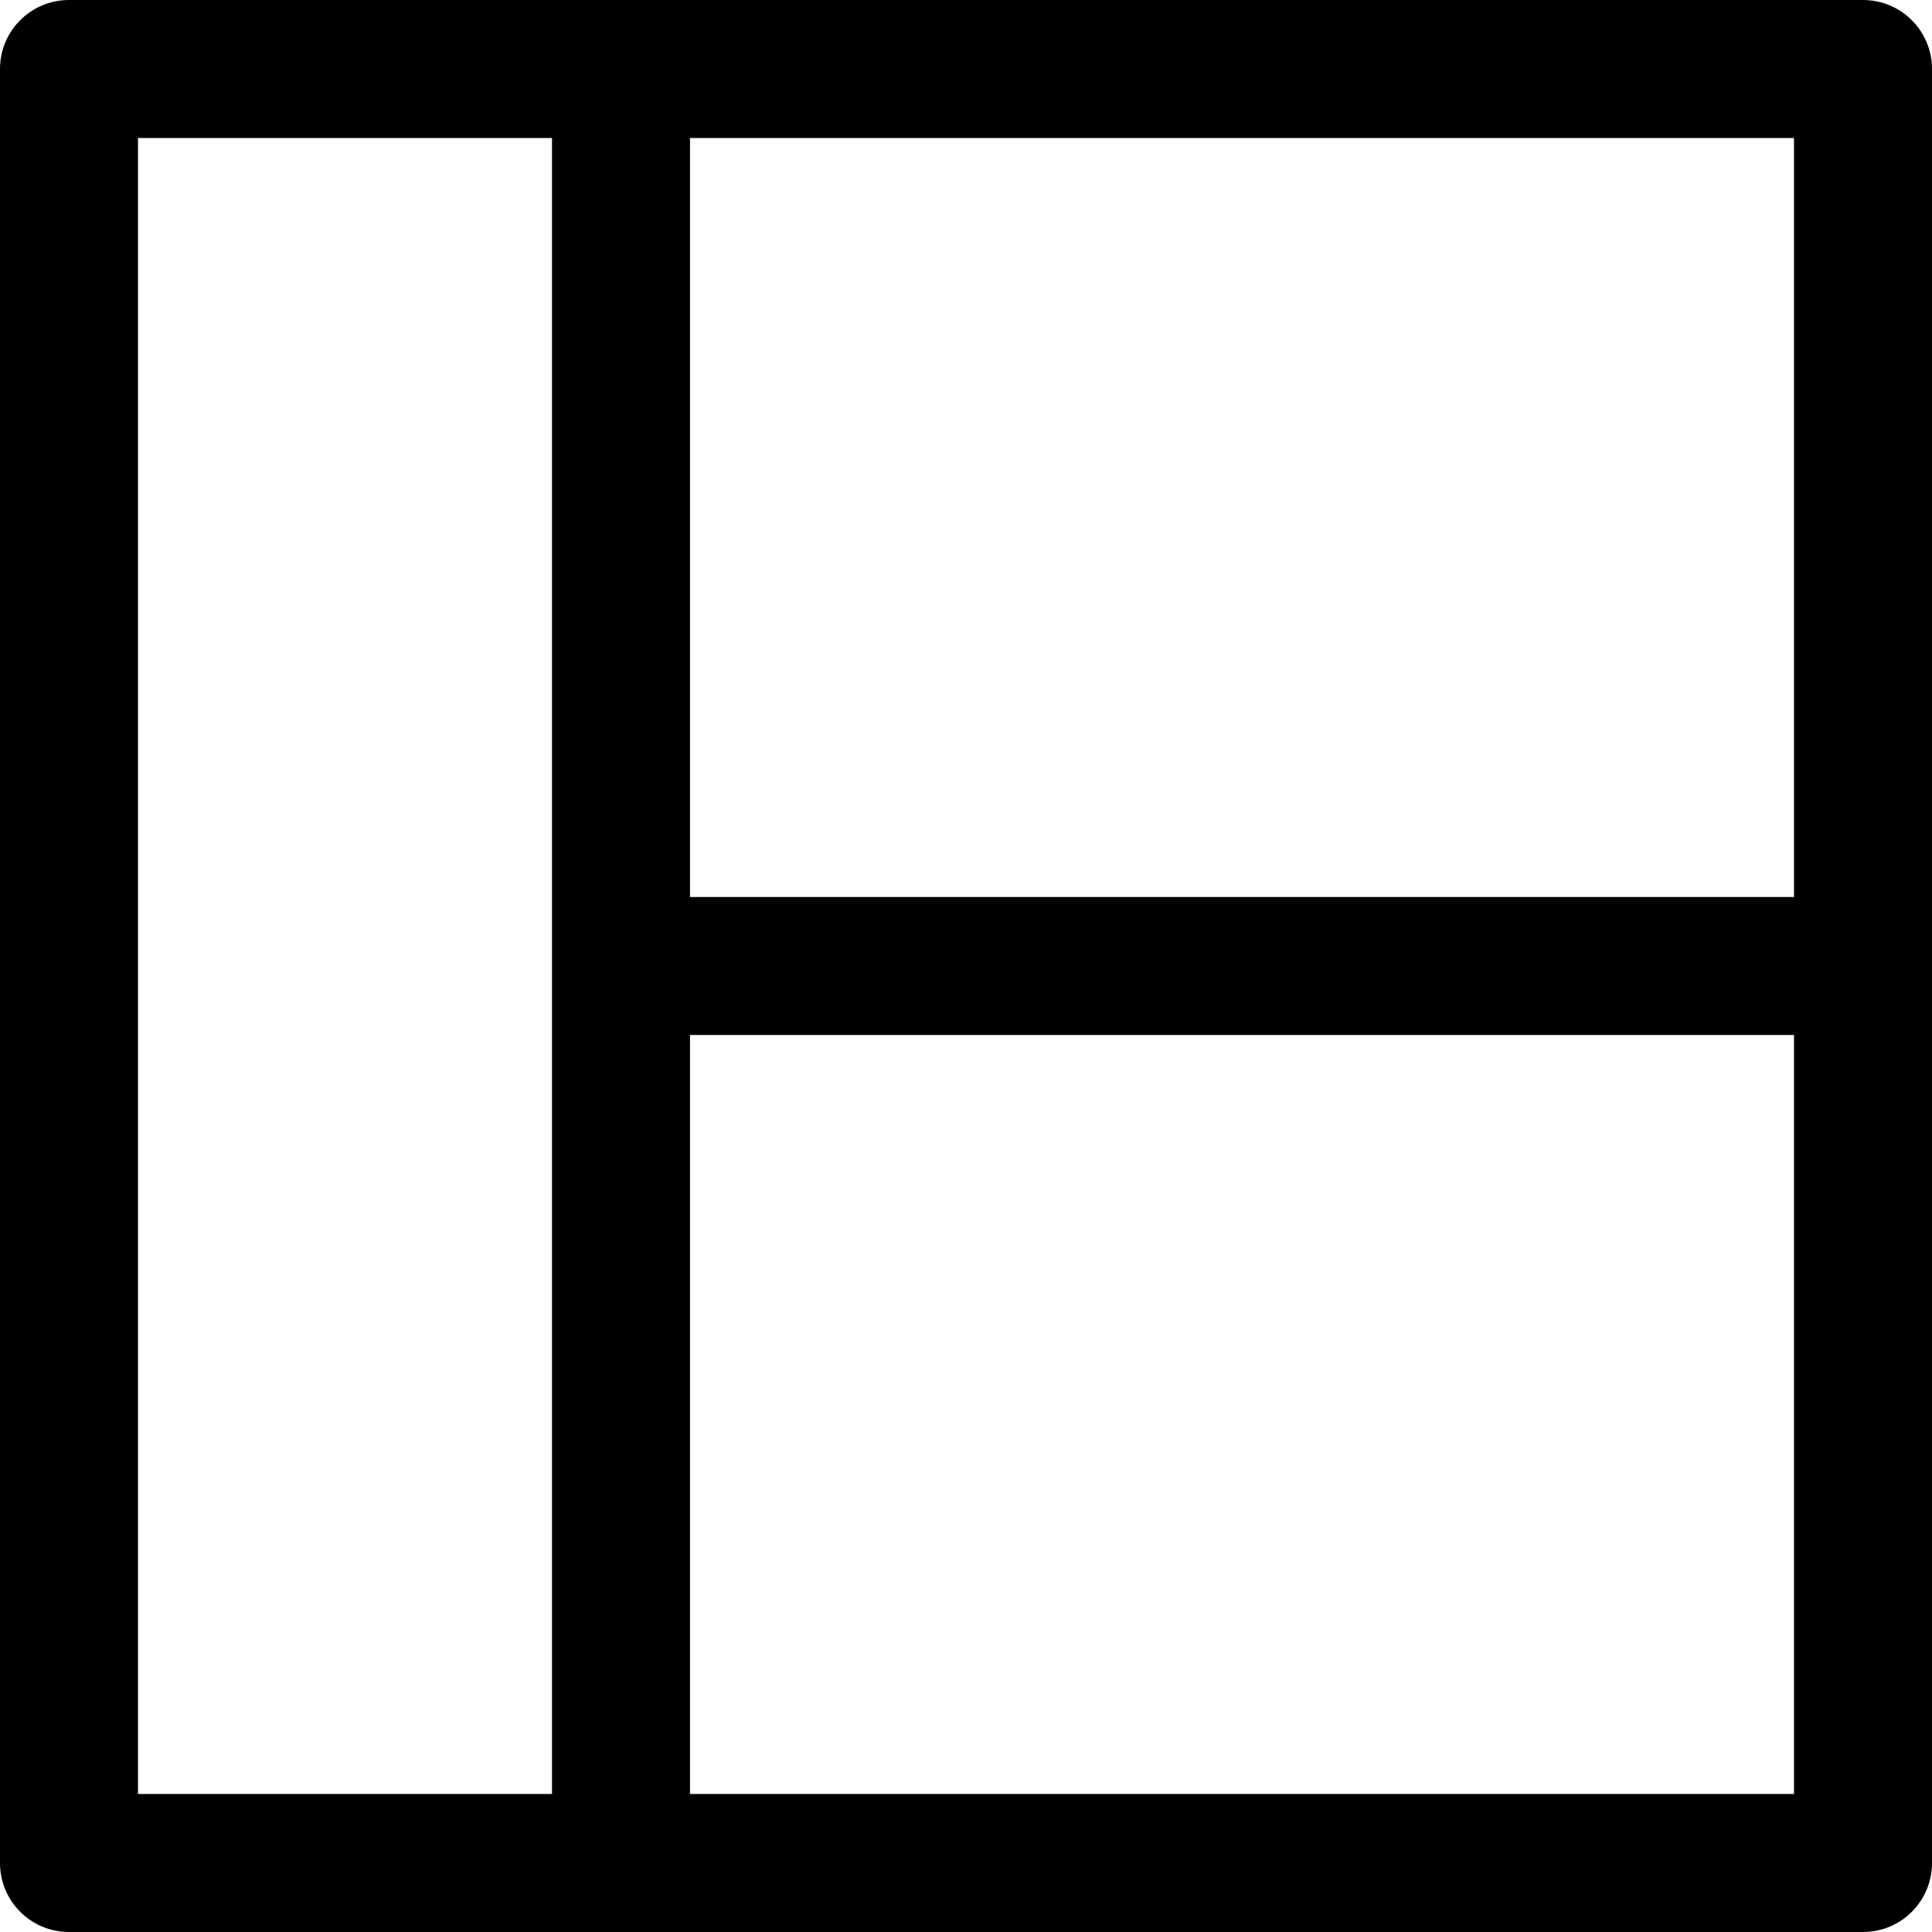 <svg id="Capa_1" enable-background="new 0 0 401.059 401.059" height="512" viewBox="0 0 401.059 401.059" width="512" xmlns="http://www.w3.org/2000/svg"><path d="m386.735 0h-372.411c-7.918 0-14.324 6.406-14.324 14.324v372.412c0 7.917 6.406 14.324 14.324 14.324h372.412c7.917 0 14.324-6.406 14.324-14.324v-372.412c-.001-7.918-6.408-14.324-14.325-14.324zm-358.088 372.412v-343.765h85.941v343.765zm343.765 0h-229.177v-157.559h229.176v157.559zm0-186.206h-229.177v-157.559h229.176v157.559z"/></svg>